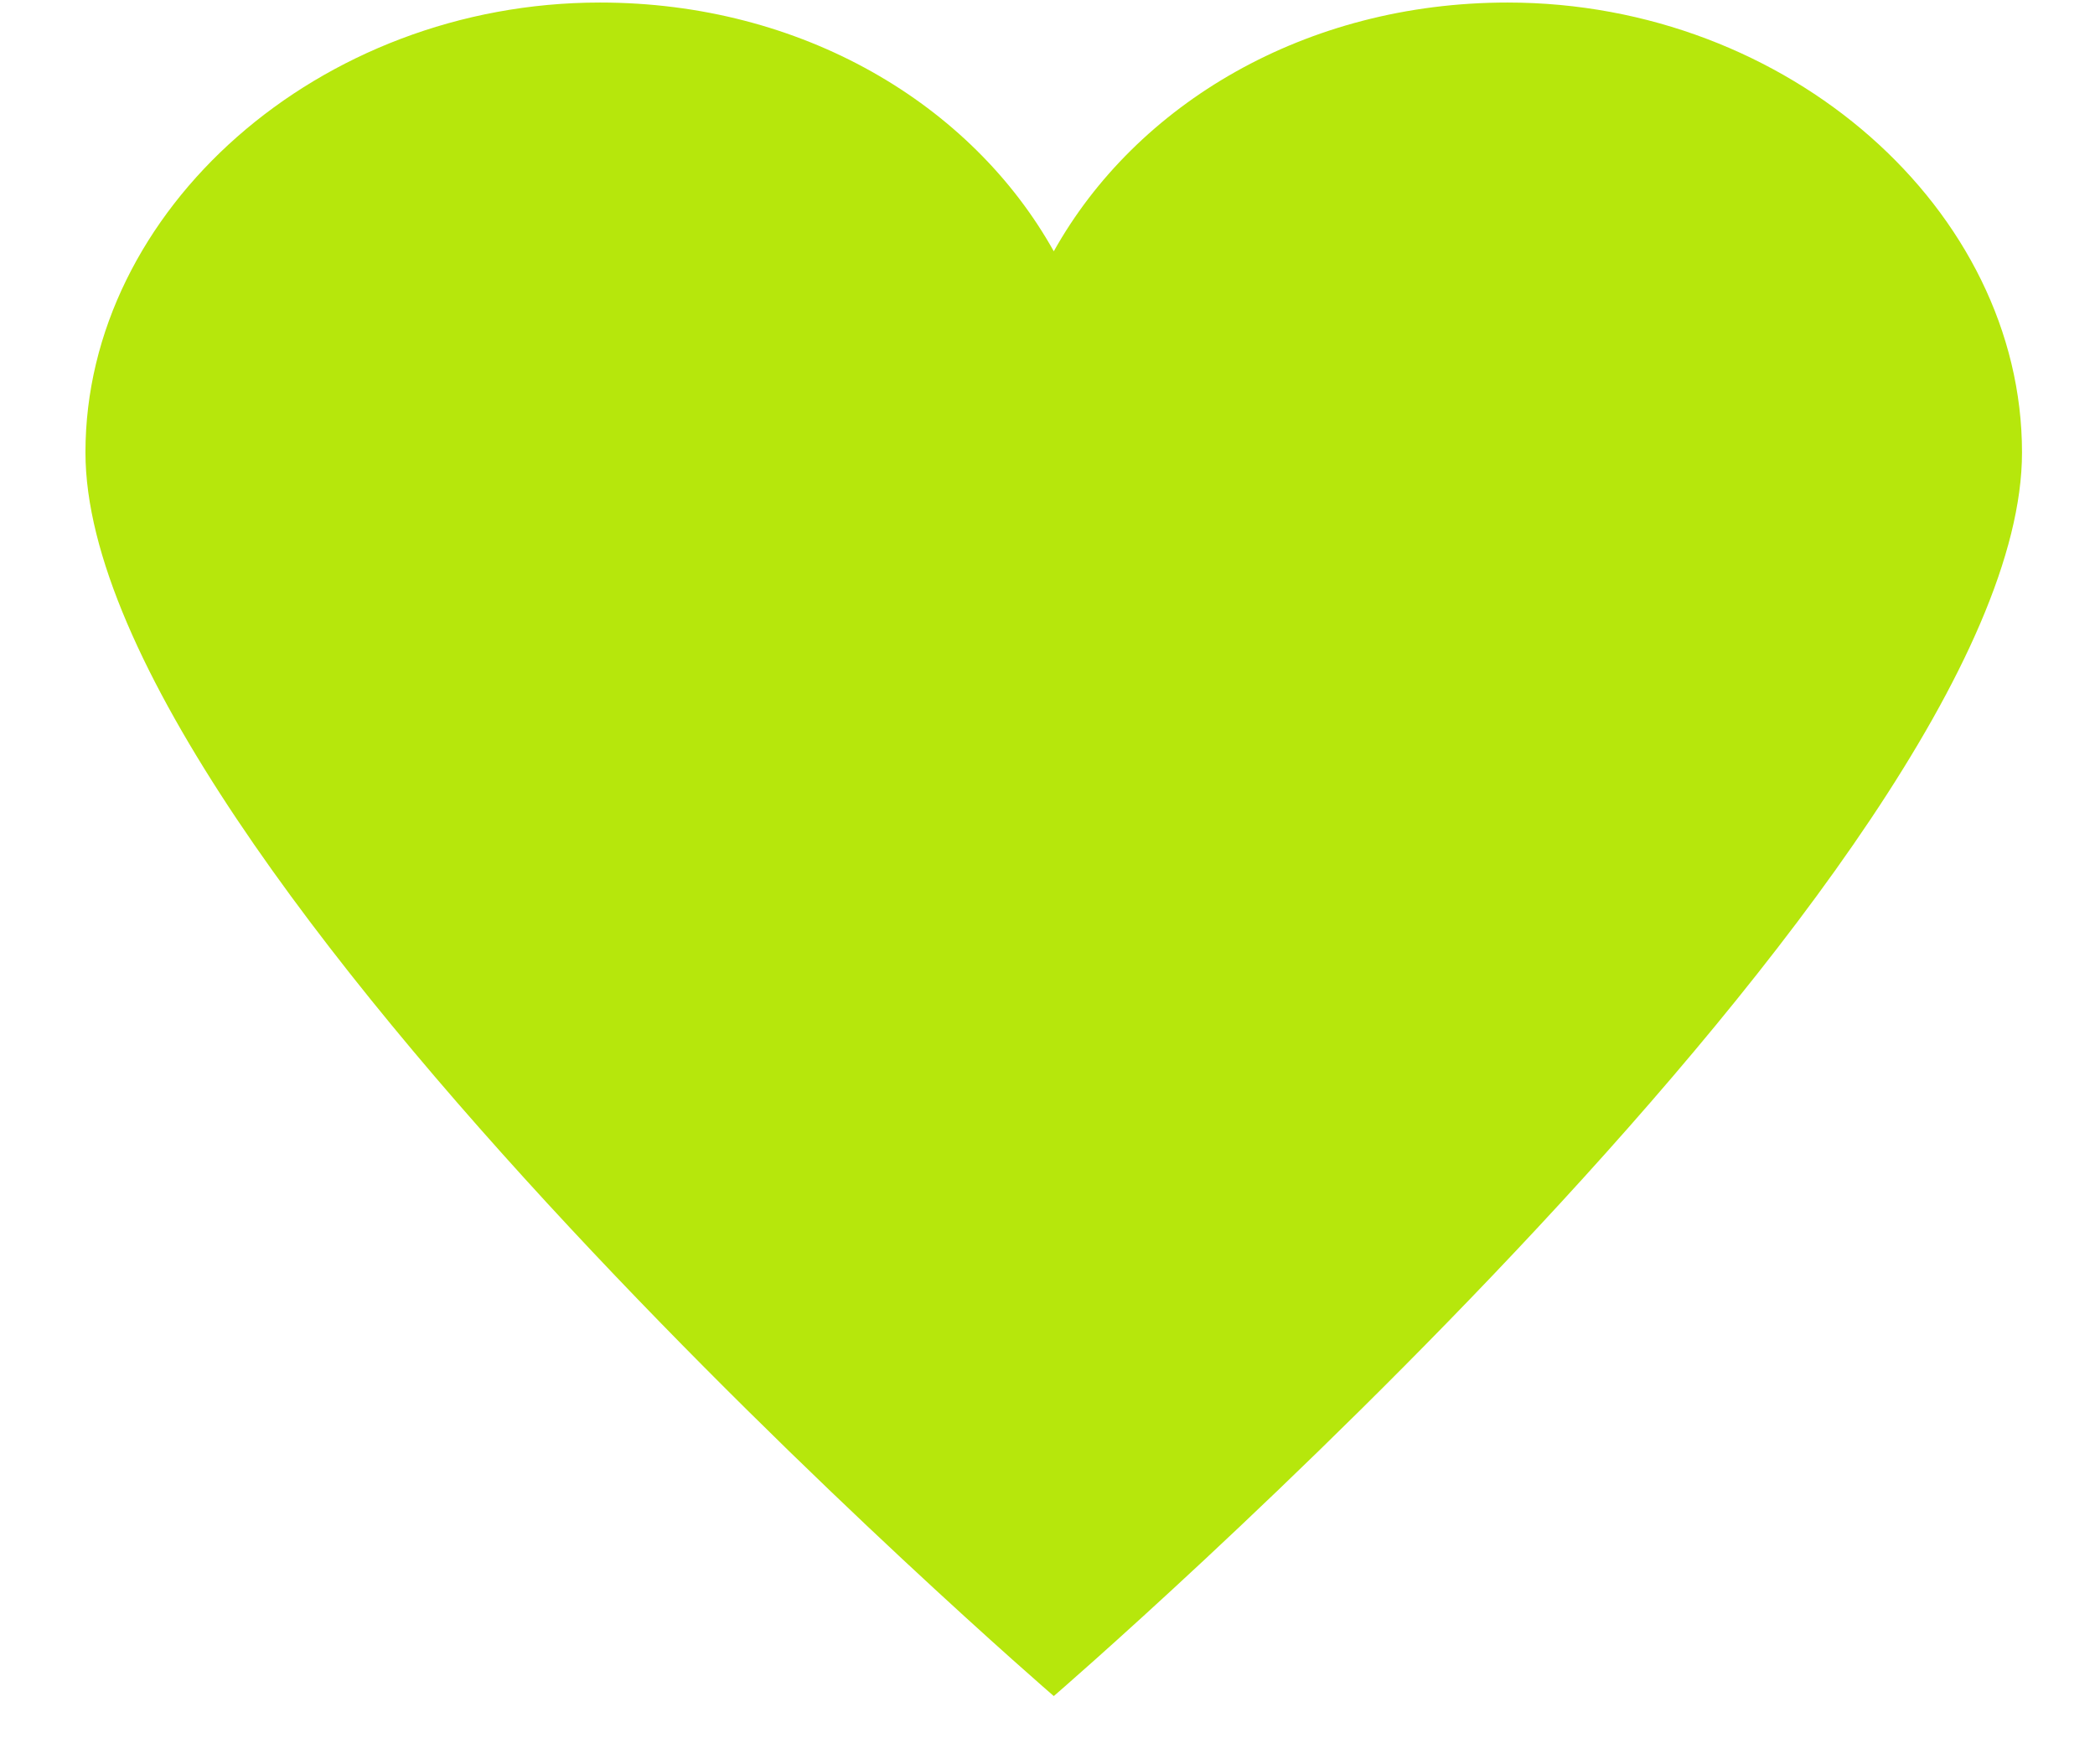 <svg width="19" height="16" viewBox="0 0 19 16" fill="none" xmlns="http://www.w3.org/2000/svg">
<path d="M13.673 0.023C11.838 0.023 10.303 0.944 9.557 2.279C8.811 0.944 7.275 0.023 5.441 0.023C2.891 0.023 0.775 1.908 0.775 4.103C0.775 7.807 9.557 15.382 9.557 15.382C9.557 15.382 18.338 7.807 18.338 4.103C18.338 1.908 16.223 0.023 13.673 0.023Z" fill="#B6E70C"/>
</svg>
